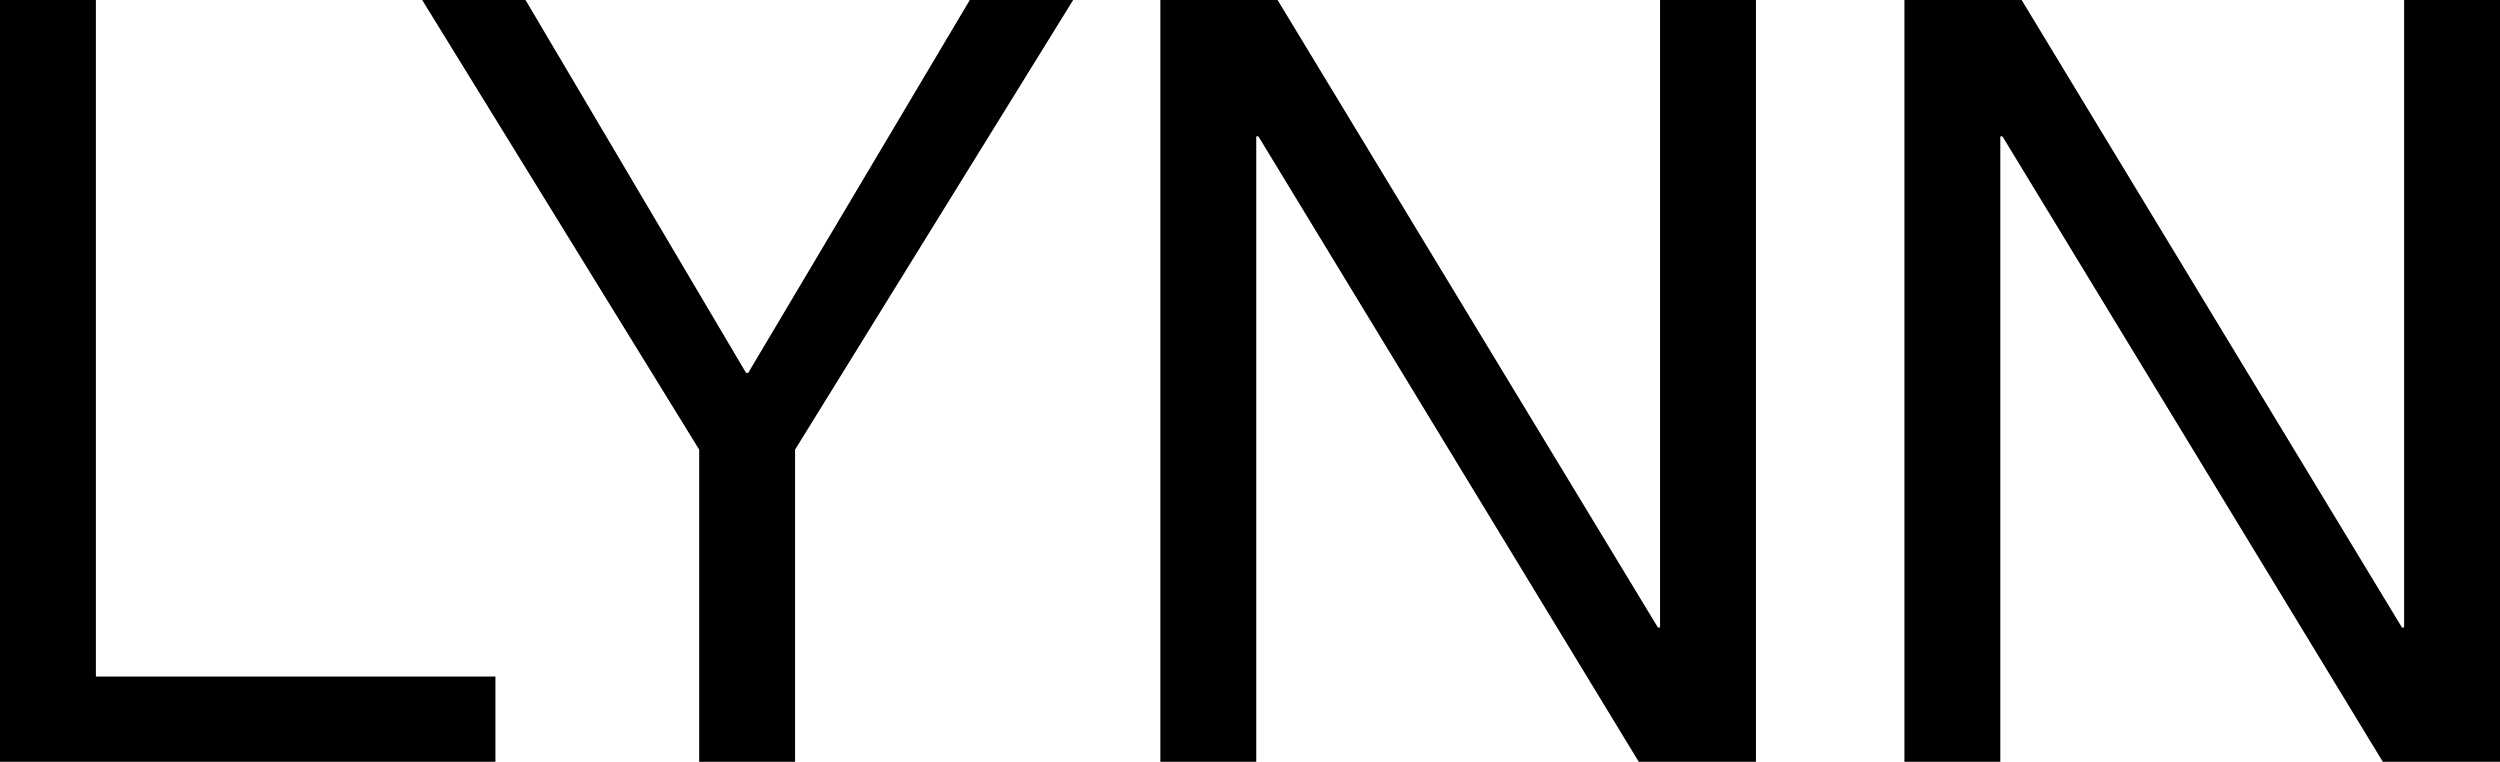<svg xmlns="http://www.w3.org/2000/svg" fill="none" viewBox="0.74 0.33 796.38 242.67">
<path d="M31.285 0.33V215.848H158.56V243H0.74V0.33H31.285ZM168.145 0.33L238.401 119.12H239.079L309.674 0.33H342.596L254.013 143.556V243H223.467V143.556L135.224 0.33H168.145ZM370.379 0.33H407.712L528.878 200.236H529.556V0.33H560.102V243H522.768L401.603 43.773H400.924V243H370.379V0.33ZM607.4 0.33H644.734L765.899 200.236H766.578V0.33H797.124V243H759.79L638.625 43.773H637.946V243H607.4V0.33Z" fill="black"/>
</svg>